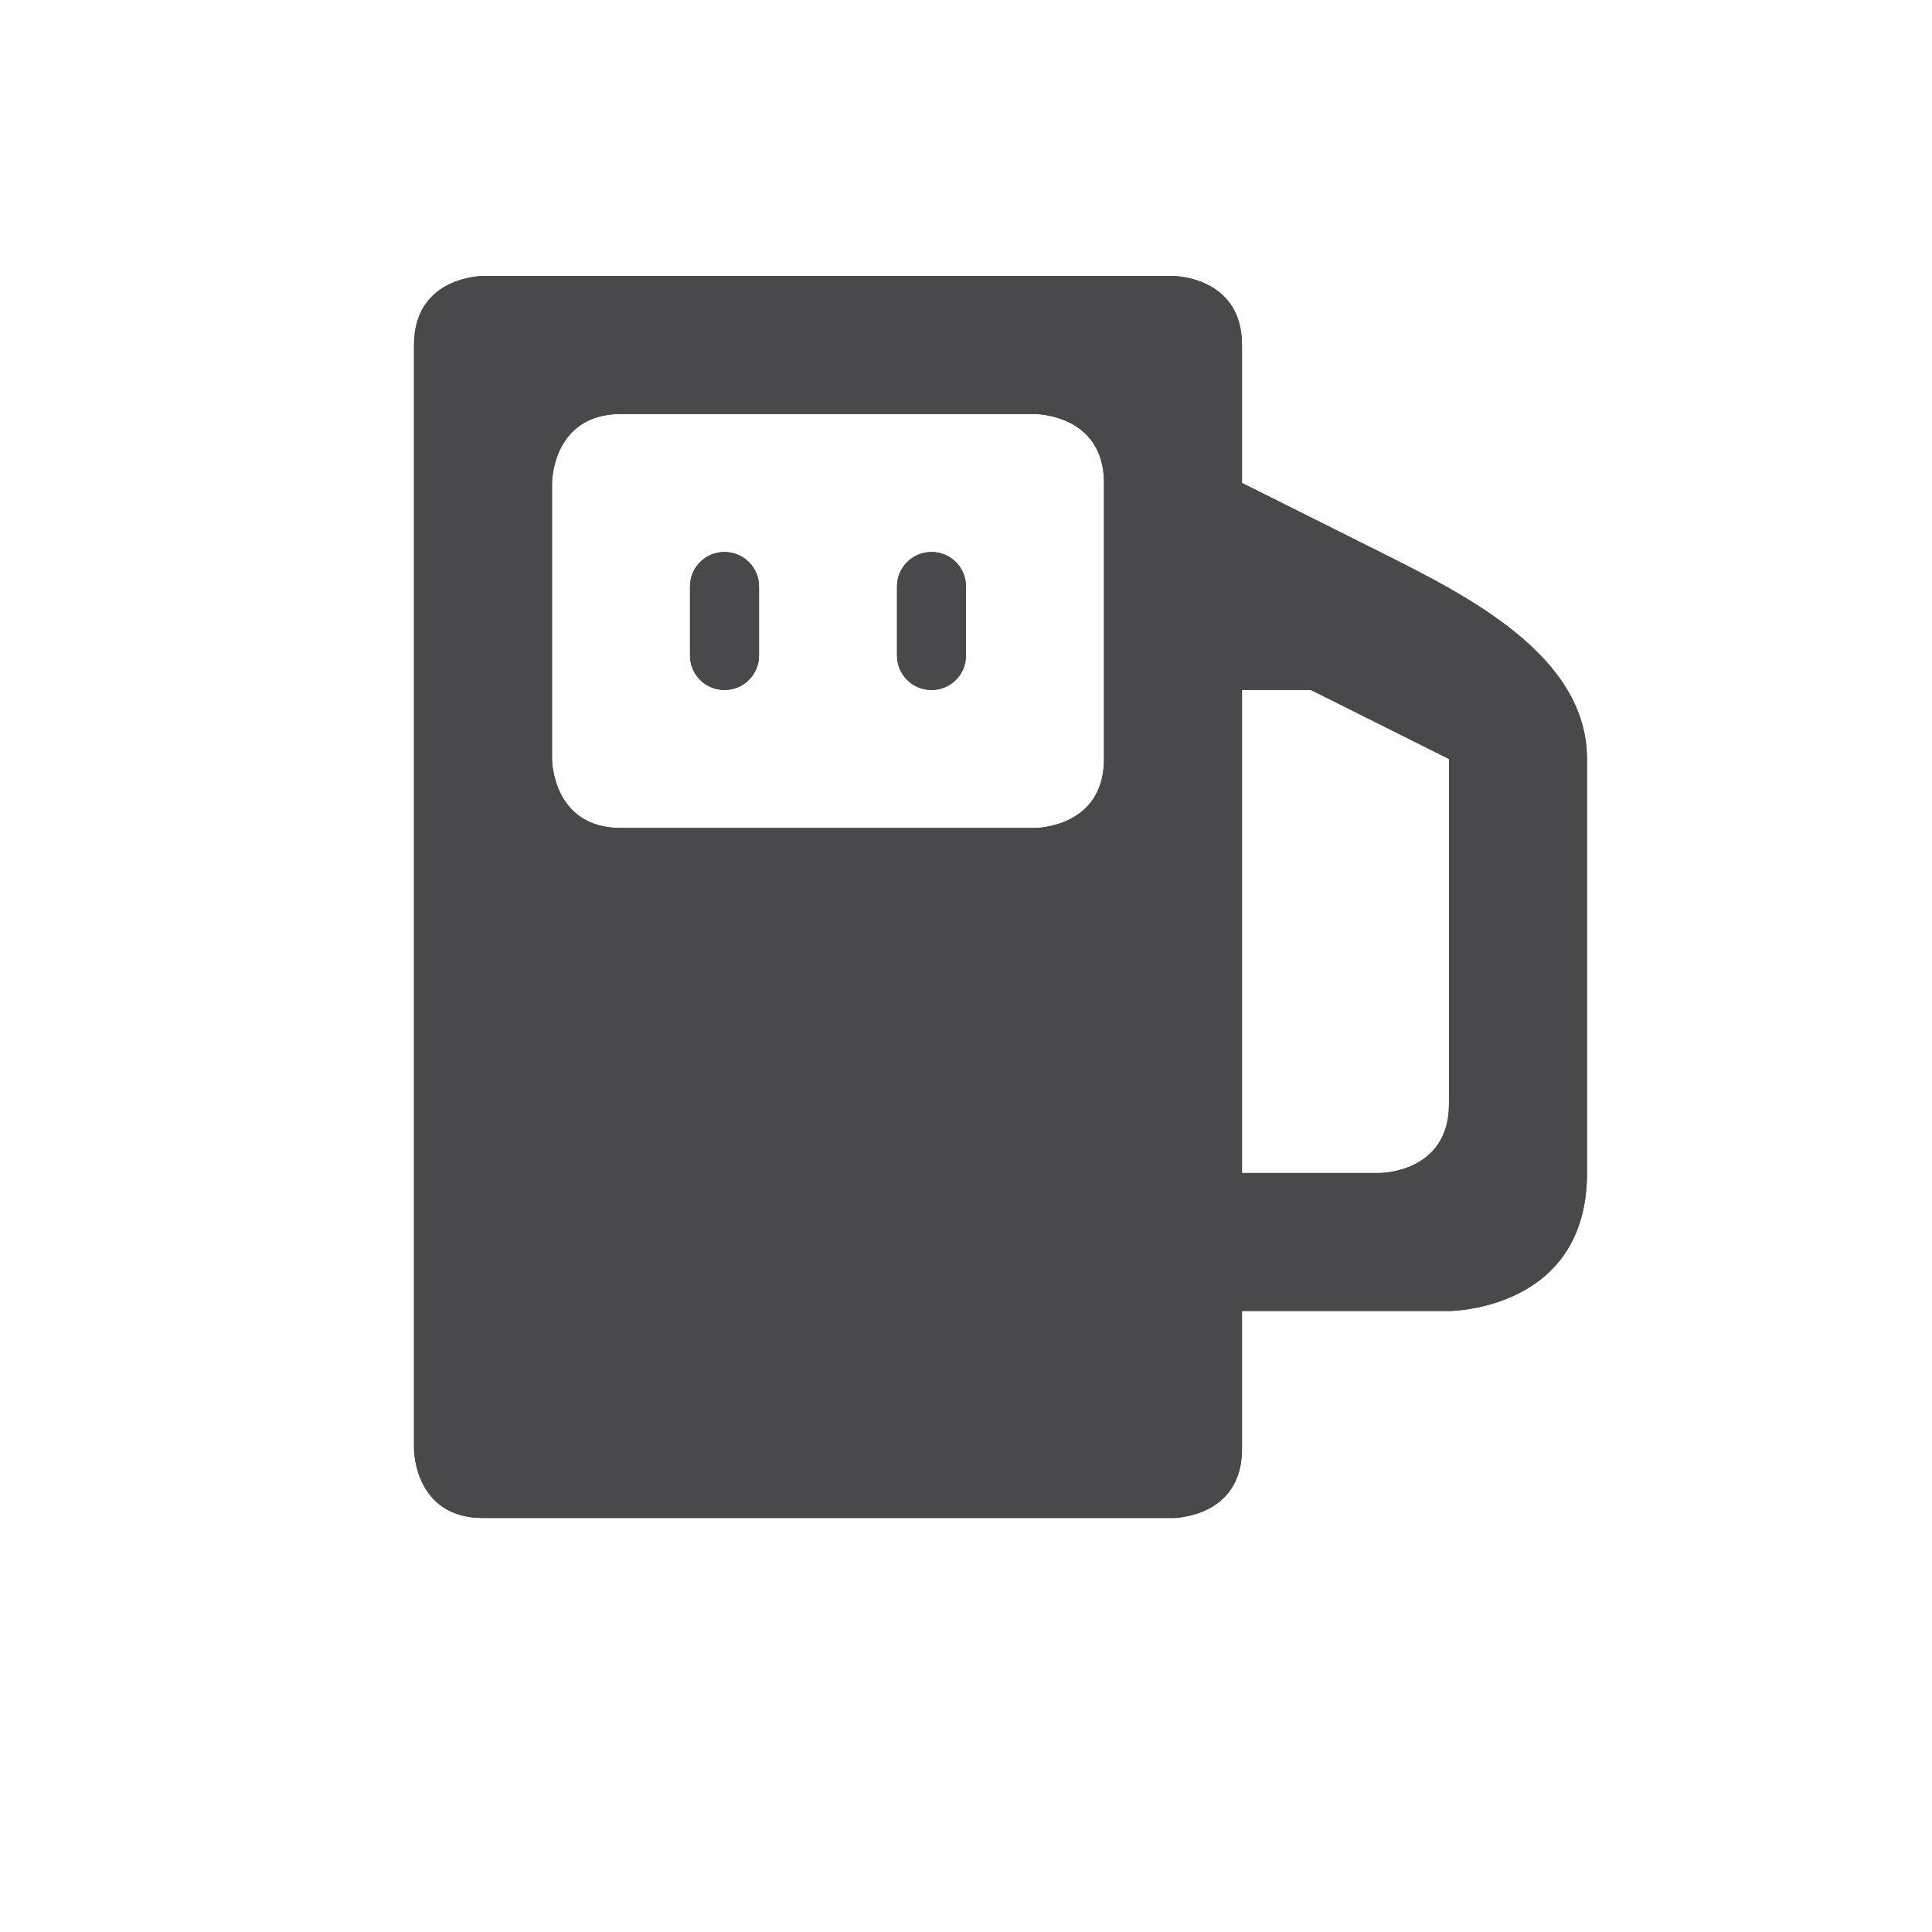 <svg viewBox="-1 -1 14 14" width="14" height="14" data-reactid=".0.1.1.$fuel-11=1svg70.0.0"><path fill="#49484a" d="M 2.5,1 C 2.5,1 2,1 2,1.5 l 0,8 c 0,0 0,0.5 0.5,0.5 l 5,0 C 7.5,10 8,10 8,9.5 l 0,-1 1.5,0 c 0,0 1,0 1,-1 l 0,-3 C 10.5,3.75 9.632,3.316 9,3 L 8,2.5 8,1.5 C 8,1 7.5,1 7.5,1 Z m 1,1 3,0 C 6.5,2 7,2 7,2.5 l 0,2 C 7,5 6.5,5 6.5,5 l -3,0 C 3,5 3,4.5 3,4.5 l 0,-2 C 3,2.5 3,2 3.5,2 Z M 4.25,3 C 4.112,3 4,3.111 4,3.25 l 0,0.5 C 4,3.889 4.112,4 4.25,4 4.388,4 4.5,3.889 4.5,3.75 l 0,-0.5 C 4.5,3.111 4.388,3 4.25,3 Z m 1.5,0 C 5.612,3 5.5,3.111 5.5,3.25 l 0,0.5 C 5.5,3.889 5.612,4 5.75,4 5.888,4 6,3.889 6,3.75 L 6,3.25 C 6,3.111 5.888,3 5.75,3 Z M 8,4 8.5,4 9.5,4.5 9.5,7 C 9.5,7.5 9,7.5 9,7.5 l -1,0 z" data-reactid=".0.1.1.$fuel-11=1svg70.0.0.3:$fuel-11=1svg-0-fill"></path><path fill="#49484a" d="M 2.5,1 C 2.5,1 2,1 2,1.5 l 0,8 c 0,0 0,0.5 0.5,0.5 l 5,0 C 7.5,10 8,10 8,9.5 l 0,-1 1.5,0 c 0,0 1,0 1,-1 l 0,-3 C 10.5,3.75 9.632,3.316 9,3 L 8,2.5 8,1.5 C 8,1 7.5,1 7.5,1 Z m 1,1 3,0 C 6.5,2 7,2 7,2.5 l 0,2 C 7,5 6.5,5 6.5,5 l -3,0 C 3,5 3,4.5 3,4.5 l 0,-2 C 3,2.5 3,2 3.5,2 Z M 4.25,3 C 4.112,3 4,3.111 4,3.25 l 0,0.5 C 4,3.889 4.112,4 4.25,4 4.388,4 4.5,3.889 4.5,3.75 l 0,-0.5 C 4.5,3.111 4.388,3 4.25,3 Z m 1.5,0 C 5.612,3 5.5,3.111 5.5,3.25 l 0,0.5 C 5.5,3.889 5.612,4 5.75,4 5.888,4 6,3.889 6,3.75 L 6,3.25 C 6,3.111 5.888,3 5.75,3 Z M 8,4 8.5,4 9.5,4.5 9.5,7 C 9.5,7.5 9,7.5 9,7.5 l -1,0 z" data-reactid=".0.1.1.$fuel-11=1svg70.0.0.3:$fuel-11=1svg-1-fill"></path></svg>